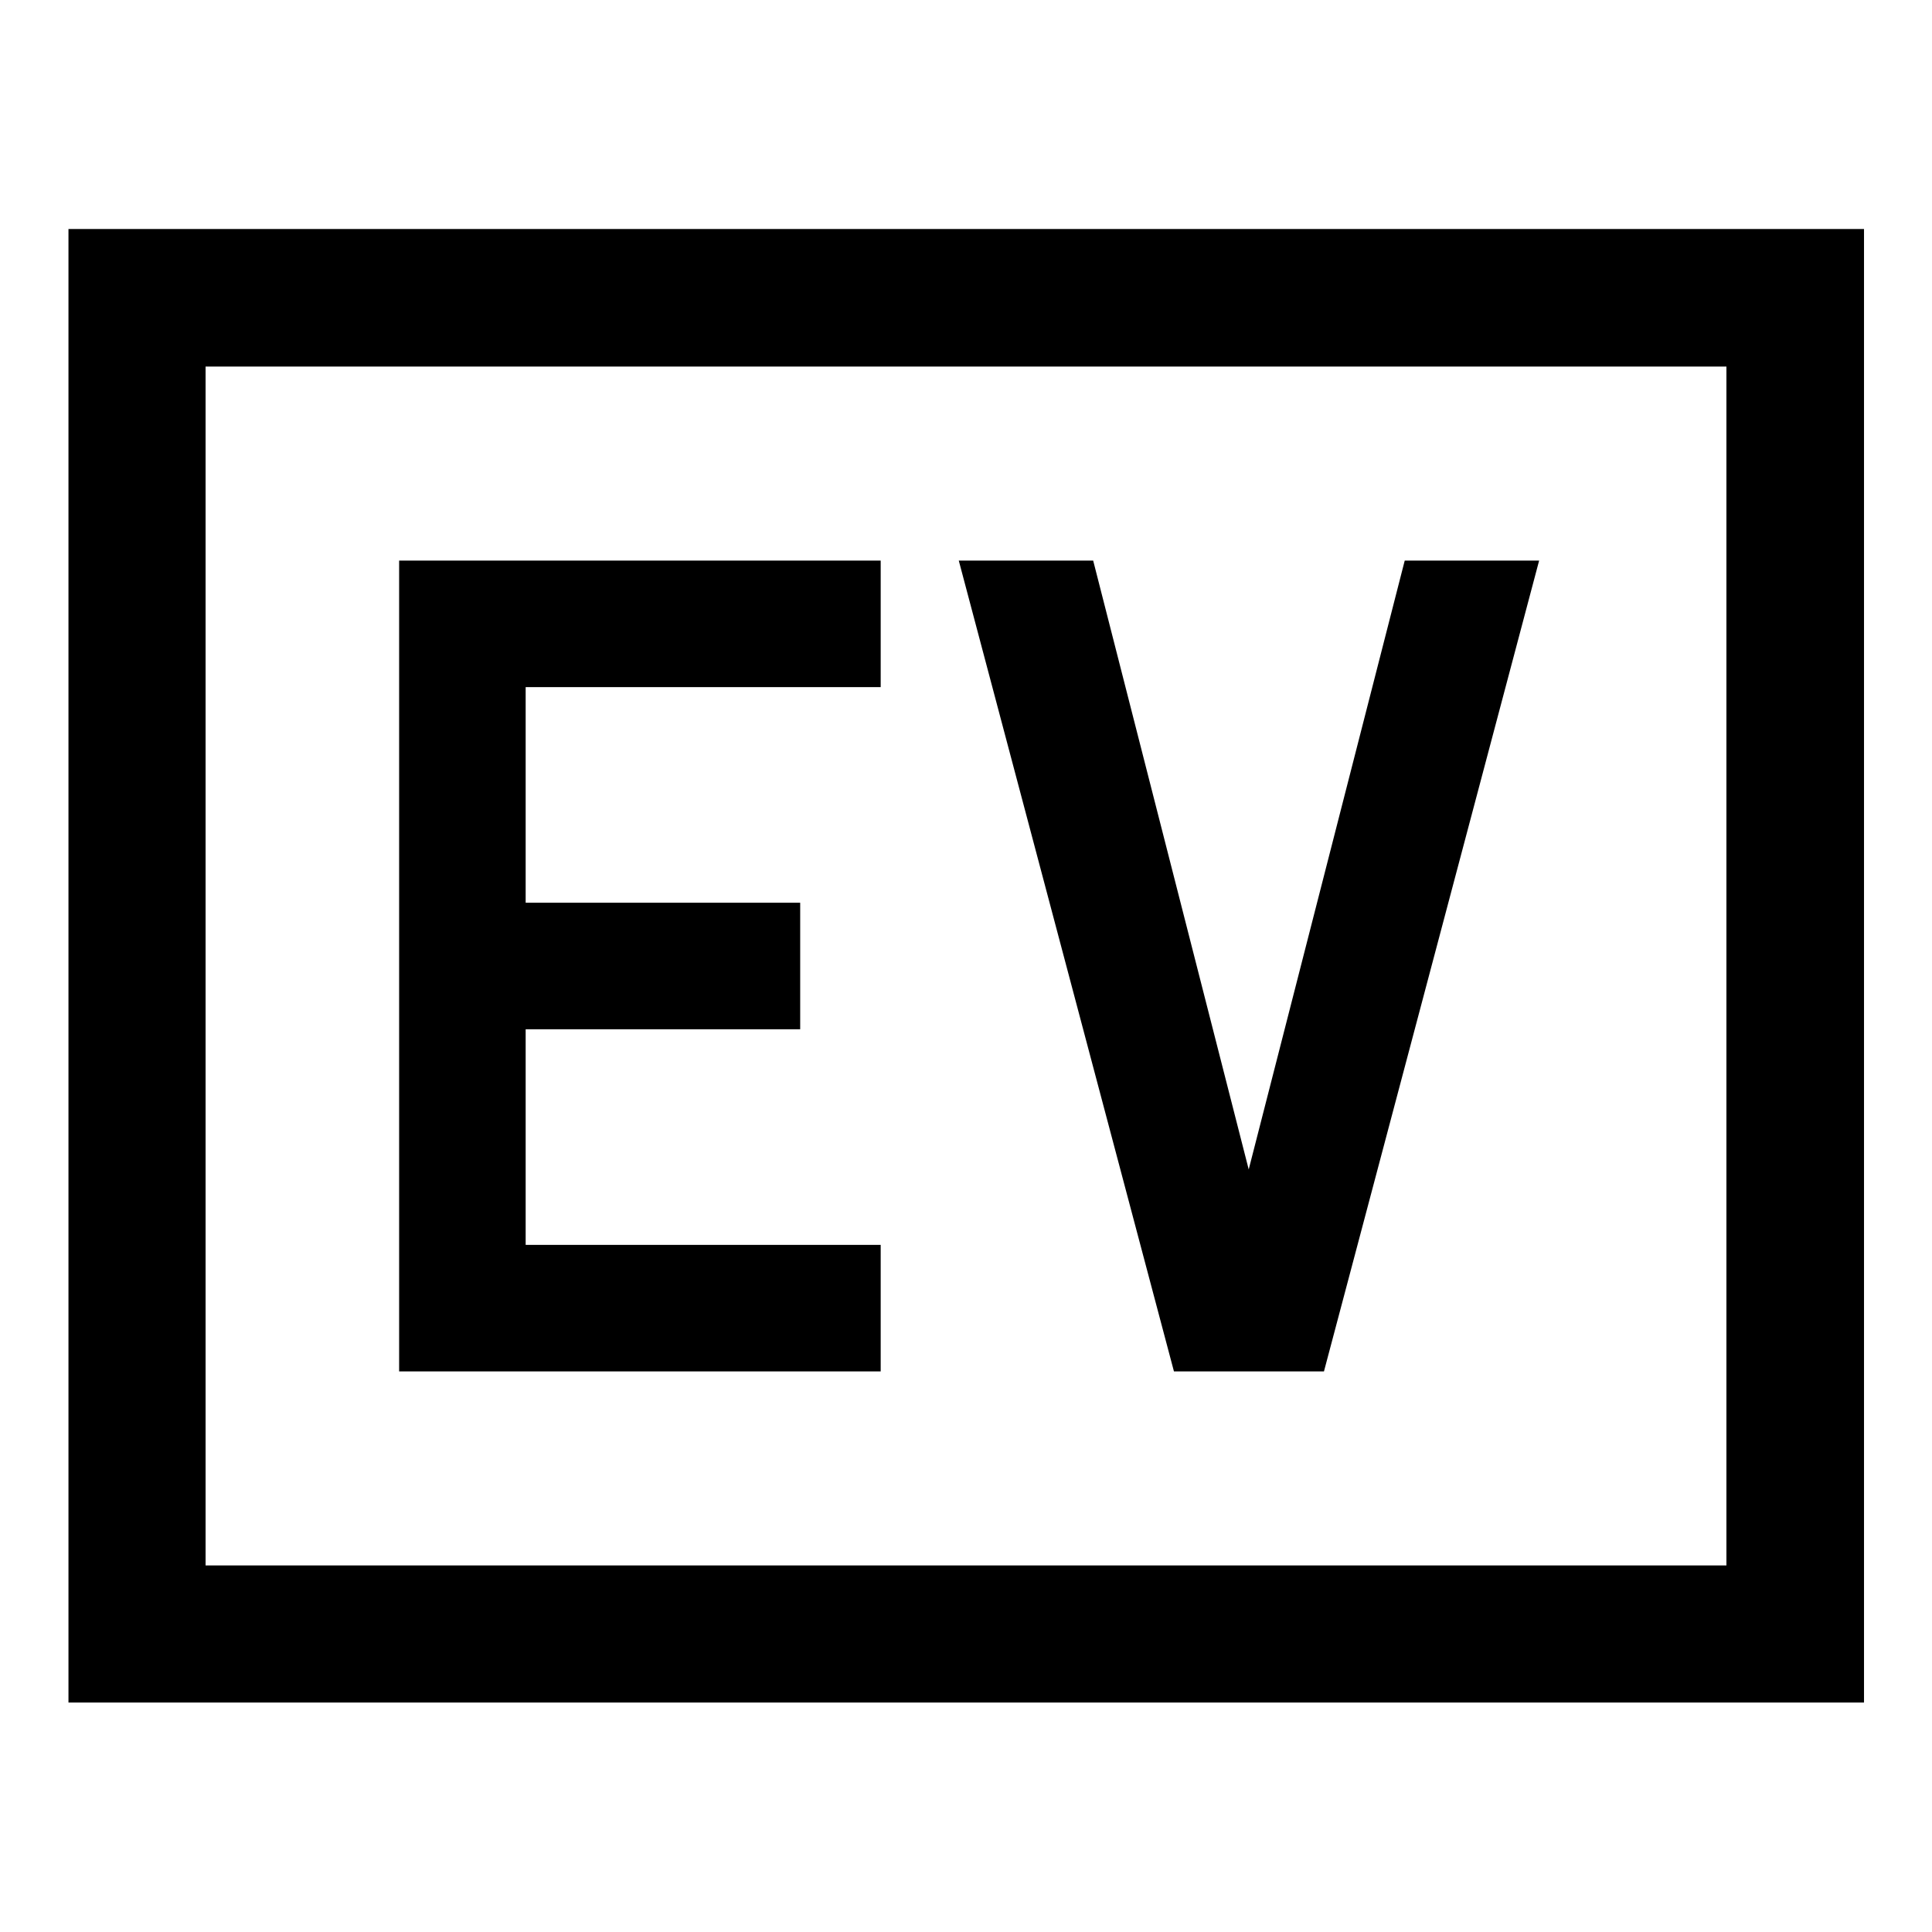<svg xmlns="http://www.w3.org/2000/svg" width="48" height="48" viewBox="0 -960 960 960"><path d="M198.326-278.565h239.283v-62.87H261.196v-107.13h136.413v-62.87H261.196v-107.13h176.413v-62.87H198.326v402.87Zm385 0h74.544l106.913-402.87H698l-77.522 302.522-77.282-302.522h-66.783l106.913 402.87ZM34.022-114.022v-732.196h892.196v732.196H34.022Zm68.13-68.13h755.696v-595.696H102.152v595.696Zm0 0v-595.696 595.696Z"/></svg>